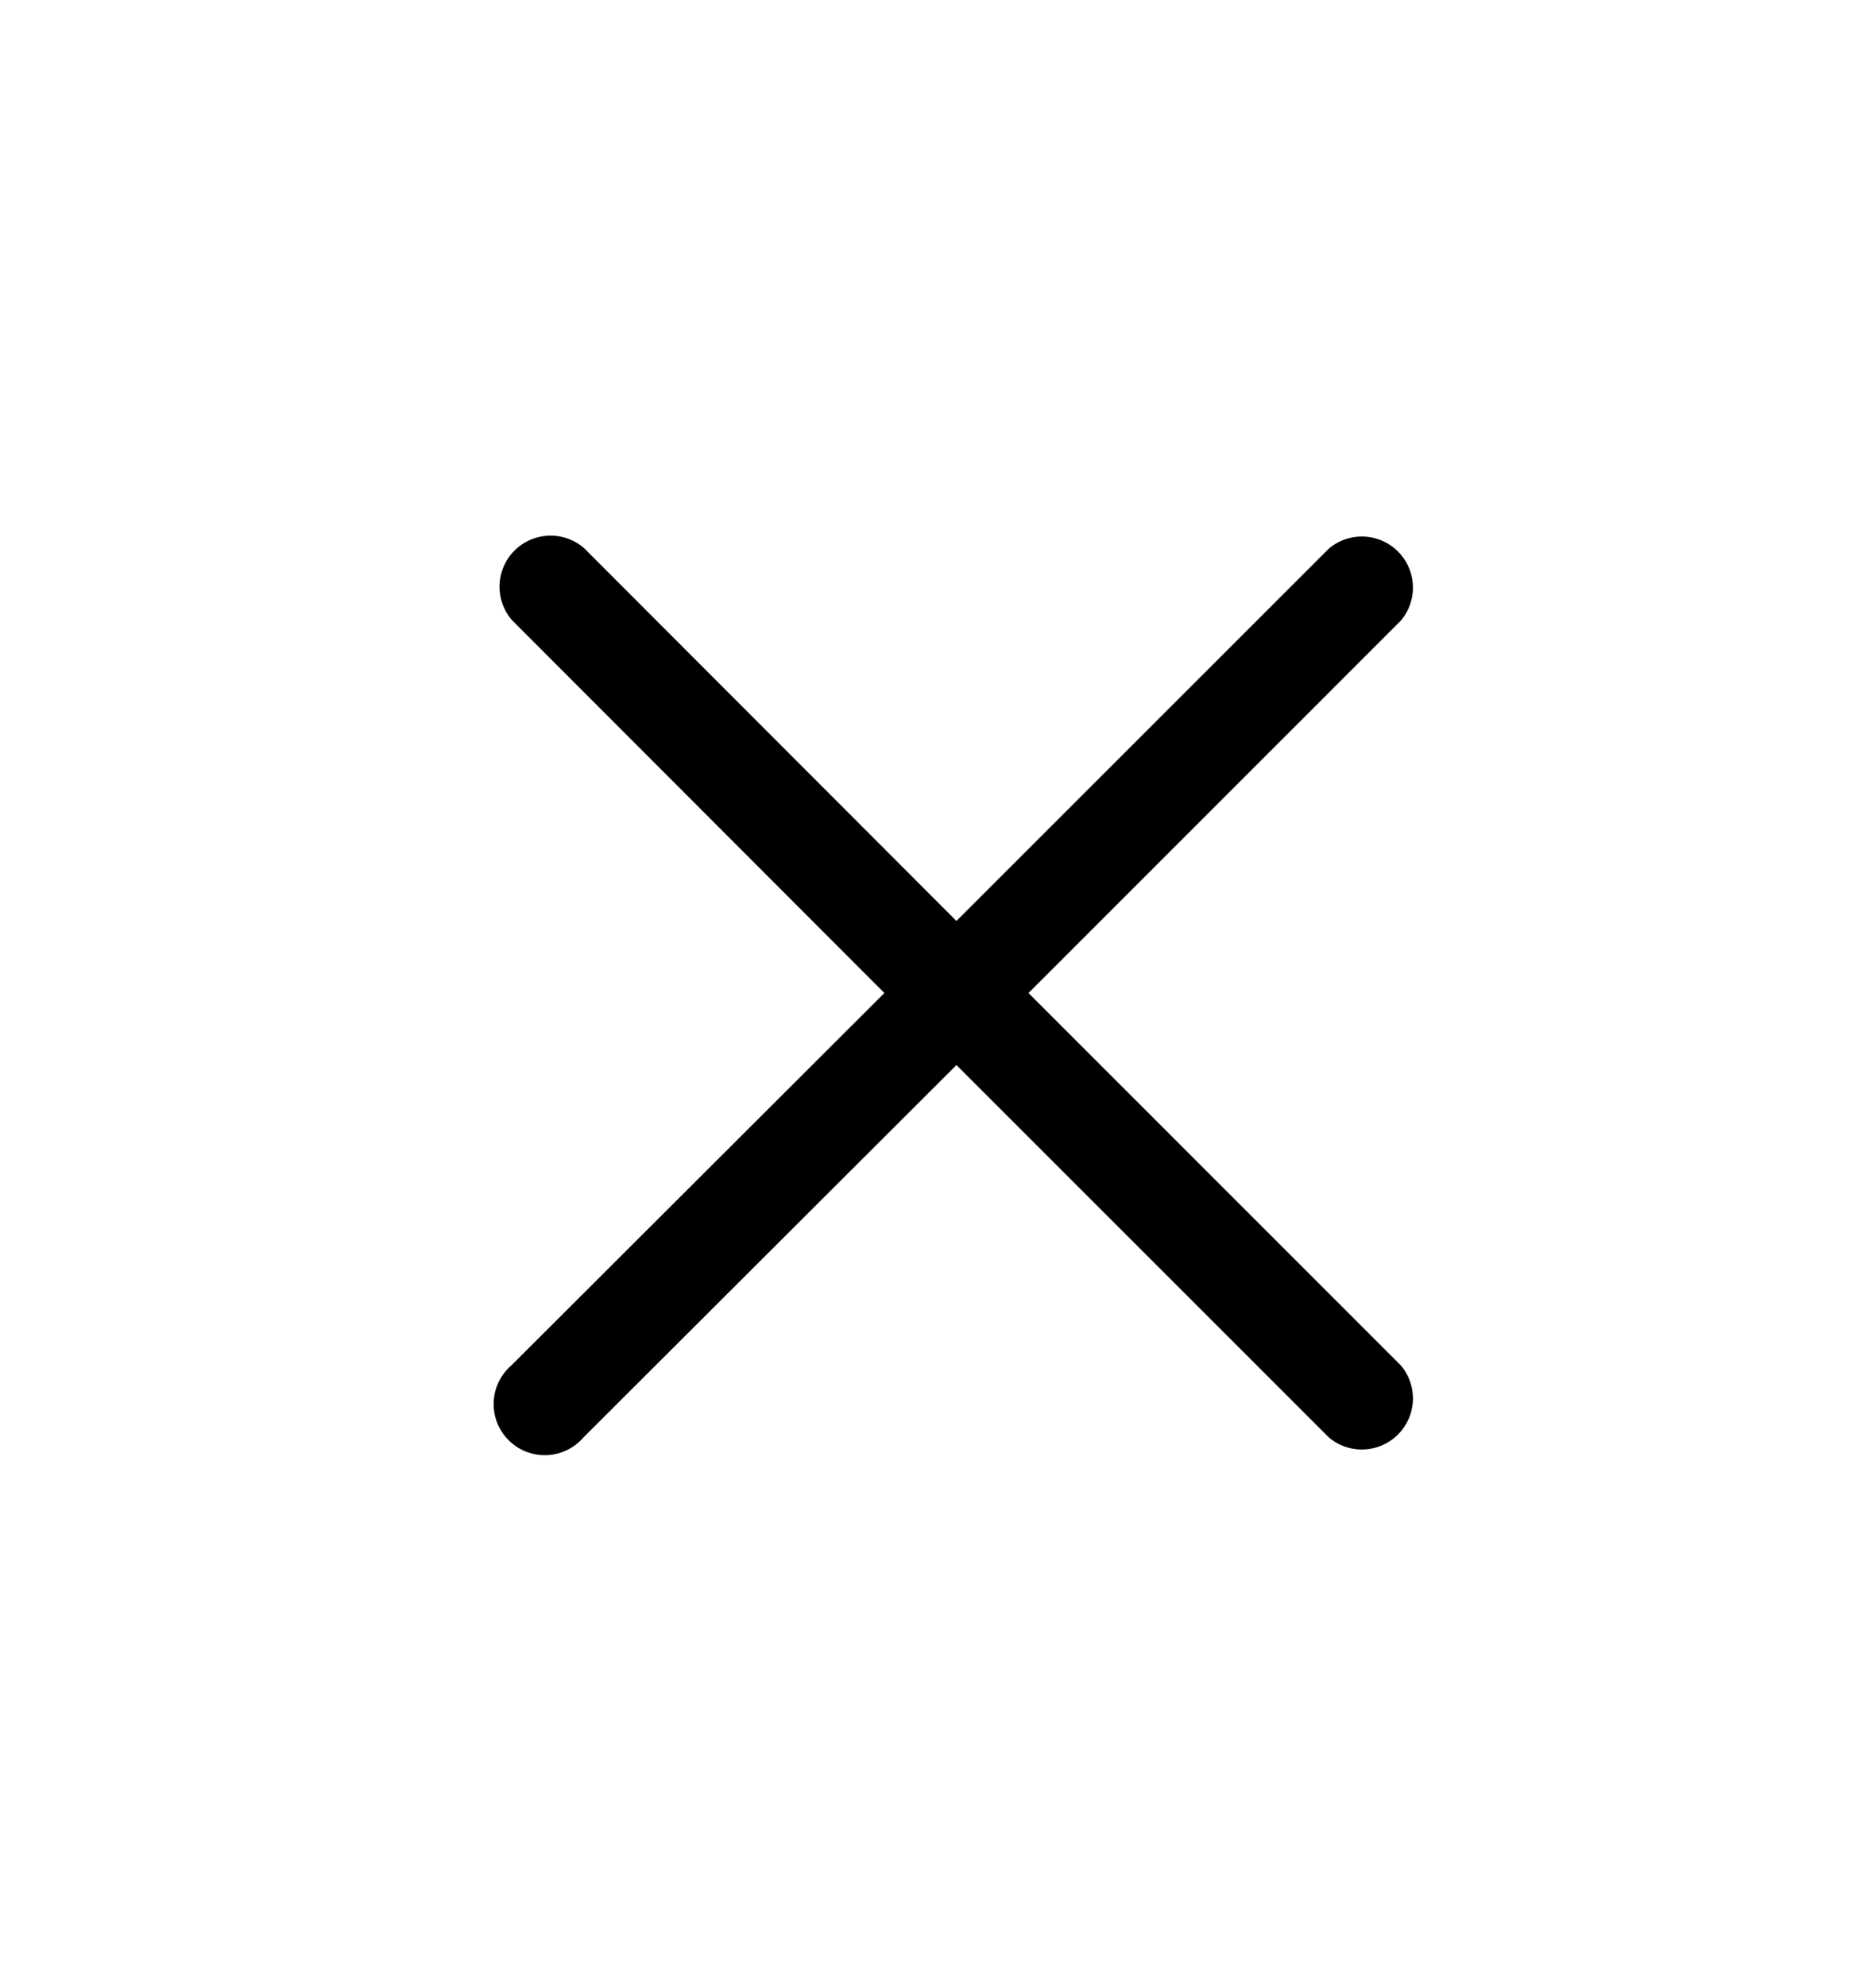 <svg width="17" height="18" viewBox="0 0 17 18" fill="none" xmlns="http://www.w3.org/2000/svg">
    <path d="m9.32 9 3.374-3.375a.463.463 0 0 0-.652-.653L8.667 8.347l-3.375-3.38a.463.463 0 0 0-.653.653L8.014 9l-3.38 3.375a.463.463 0 1 0 .653.653l3.38-3.375 3.375 3.375a.463.463 0 0 0 .652-.653L9.32 9z" fill="#000"/>
</svg>
